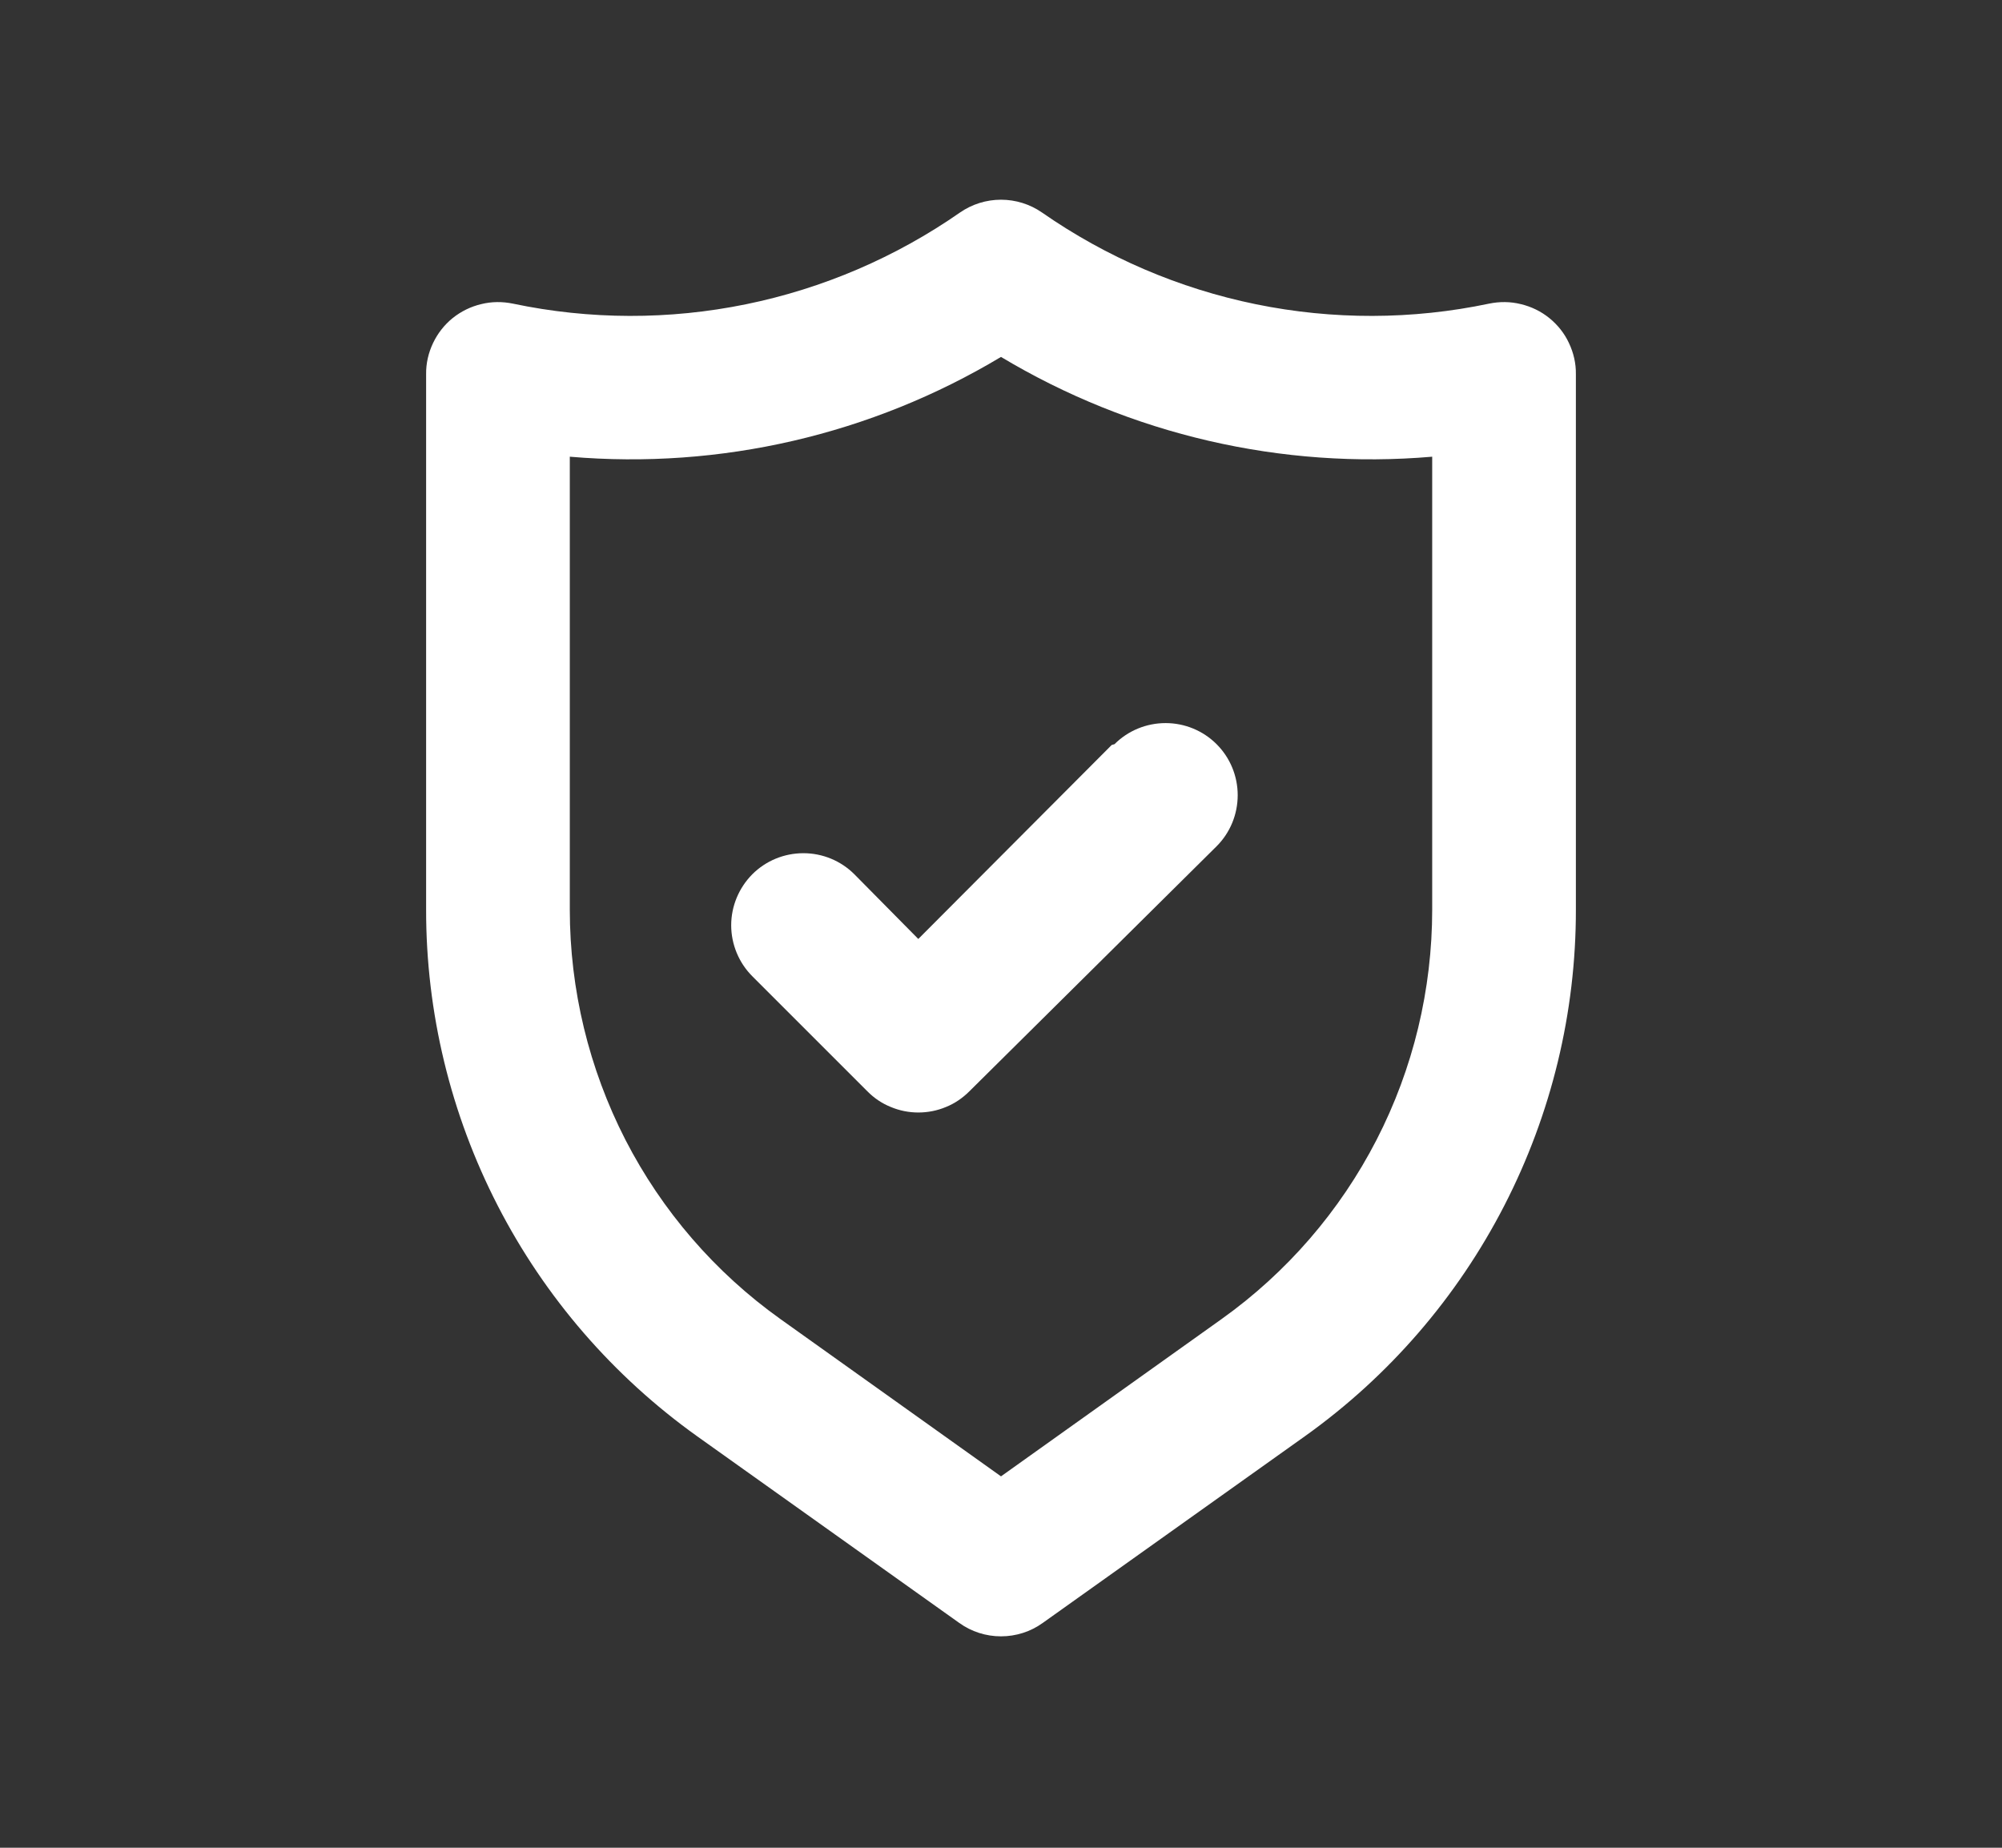 <svg width="13" height="12" viewBox="0 0 13 12" fill="none" xmlns="http://www.w3.org/2000/svg">
<rect x="0" y="0" width="13" height="12" fill="#333333" stroke="none"/>
<path d="M10.061 2.066C10.007 2.022 9.943 1.991 9.875 1.975C9.807 1.958 9.737 1.958 9.669 1.972C9.17 2.077 8.655 2.078 8.156 1.976C7.657 1.874 7.184 1.671 6.766 1.38C6.688 1.326 6.595 1.297 6.5 1.297C6.405 1.297 6.312 1.326 6.234 1.38C5.816 1.671 5.343 1.874 4.844 1.976C4.345 2.078 3.83 2.077 3.331 1.972C3.263 1.958 3.193 1.958 3.125 1.975C3.057 1.991 2.994 2.022 2.939 2.066C2.885 2.11 2.842 2.165 2.812 2.228C2.782 2.291 2.766 2.36 2.767 2.43V5.906C2.766 6.576 2.926 7.235 3.232 7.83C3.538 8.425 3.982 8.938 4.526 9.327L6.229 10.54C6.308 10.597 6.403 10.627 6.5 10.627C6.597 10.627 6.692 10.597 6.771 10.54L8.474 9.327C9.019 8.938 9.462 8.425 9.768 7.83C10.074 7.235 10.234 6.576 10.233 5.906V2.43C10.234 2.36 10.218 2.291 10.188 2.228C10.159 2.165 10.115 2.11 10.061 2.066ZM9.3 5.906C9.3 6.427 9.177 6.939 8.939 7.402C8.701 7.865 8.356 8.264 7.933 8.566L6.5 9.588L5.067 8.566C4.644 8.264 4.299 7.865 4.061 7.402C3.824 6.939 3.7 6.427 3.7 5.906V2.966C4.678 3.05 5.658 2.823 6.5 2.318C7.342 2.823 8.322 3.05 9.3 2.966V5.906ZM7.219 4.838L5.963 6.098L5.548 5.678C5.46 5.59 5.341 5.541 5.217 5.541C5.092 5.541 4.973 5.59 4.885 5.678C4.798 5.766 4.748 5.885 4.748 6.009C4.748 6.133 4.798 6.253 4.885 6.34L5.632 7.087C5.675 7.131 5.727 7.166 5.784 7.189C5.841 7.213 5.902 7.225 5.963 7.225C6.025 7.225 6.086 7.213 6.143 7.189C6.2 7.166 6.251 7.131 6.295 7.087L7.9 5.496C7.988 5.408 8.037 5.289 8.037 5.164C8.037 5.04 7.988 4.921 7.9 4.833C7.812 4.745 7.693 4.696 7.569 4.696C7.444 4.696 7.325 4.745 7.237 4.833L7.219 4.838Z" fill="white"/>
</svg>
